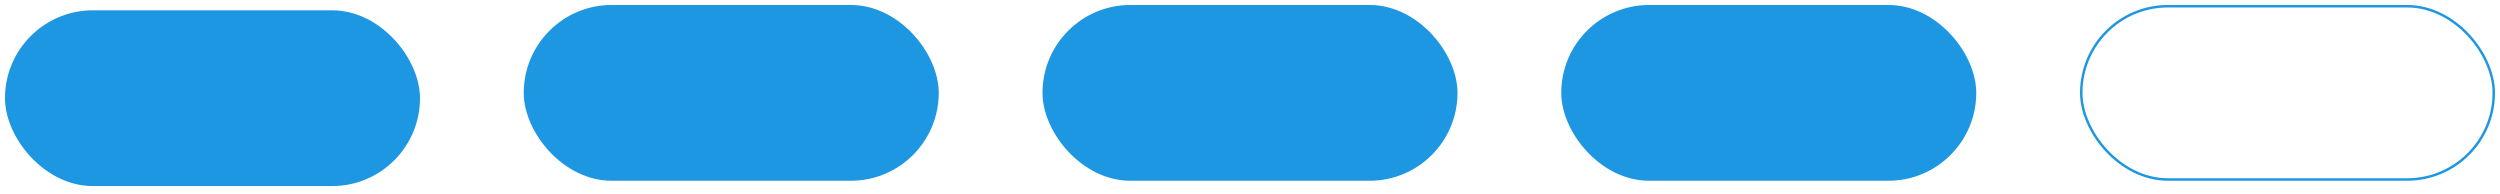<svg width="502" height="39" viewBox="0 0 502 39" fill="none" xmlns="http://www.w3.org/2000/svg">
<rect x="1" y="2.069" width="83.333" height="35.294" rx="17.647" fill="#1D97E2"/>
<rect x="105.167" y="1" width="83.333" height="35.294" rx="17.647" fill="#1D97E2"/>
<rect x="209.333" y="1" width="83.333" height="35.294" rx="17.647" fill="#1D97E2"/>
<rect x="313.5" y="1" width="83.333" height="35.294" rx="17.647" fill="#1D97E2"/>
<rect x="417.917" y="1.25" width="82.833" height="34.794" rx="17.397" stroke="#1D97E2" stroke-width="0.5"/>
</svg>
